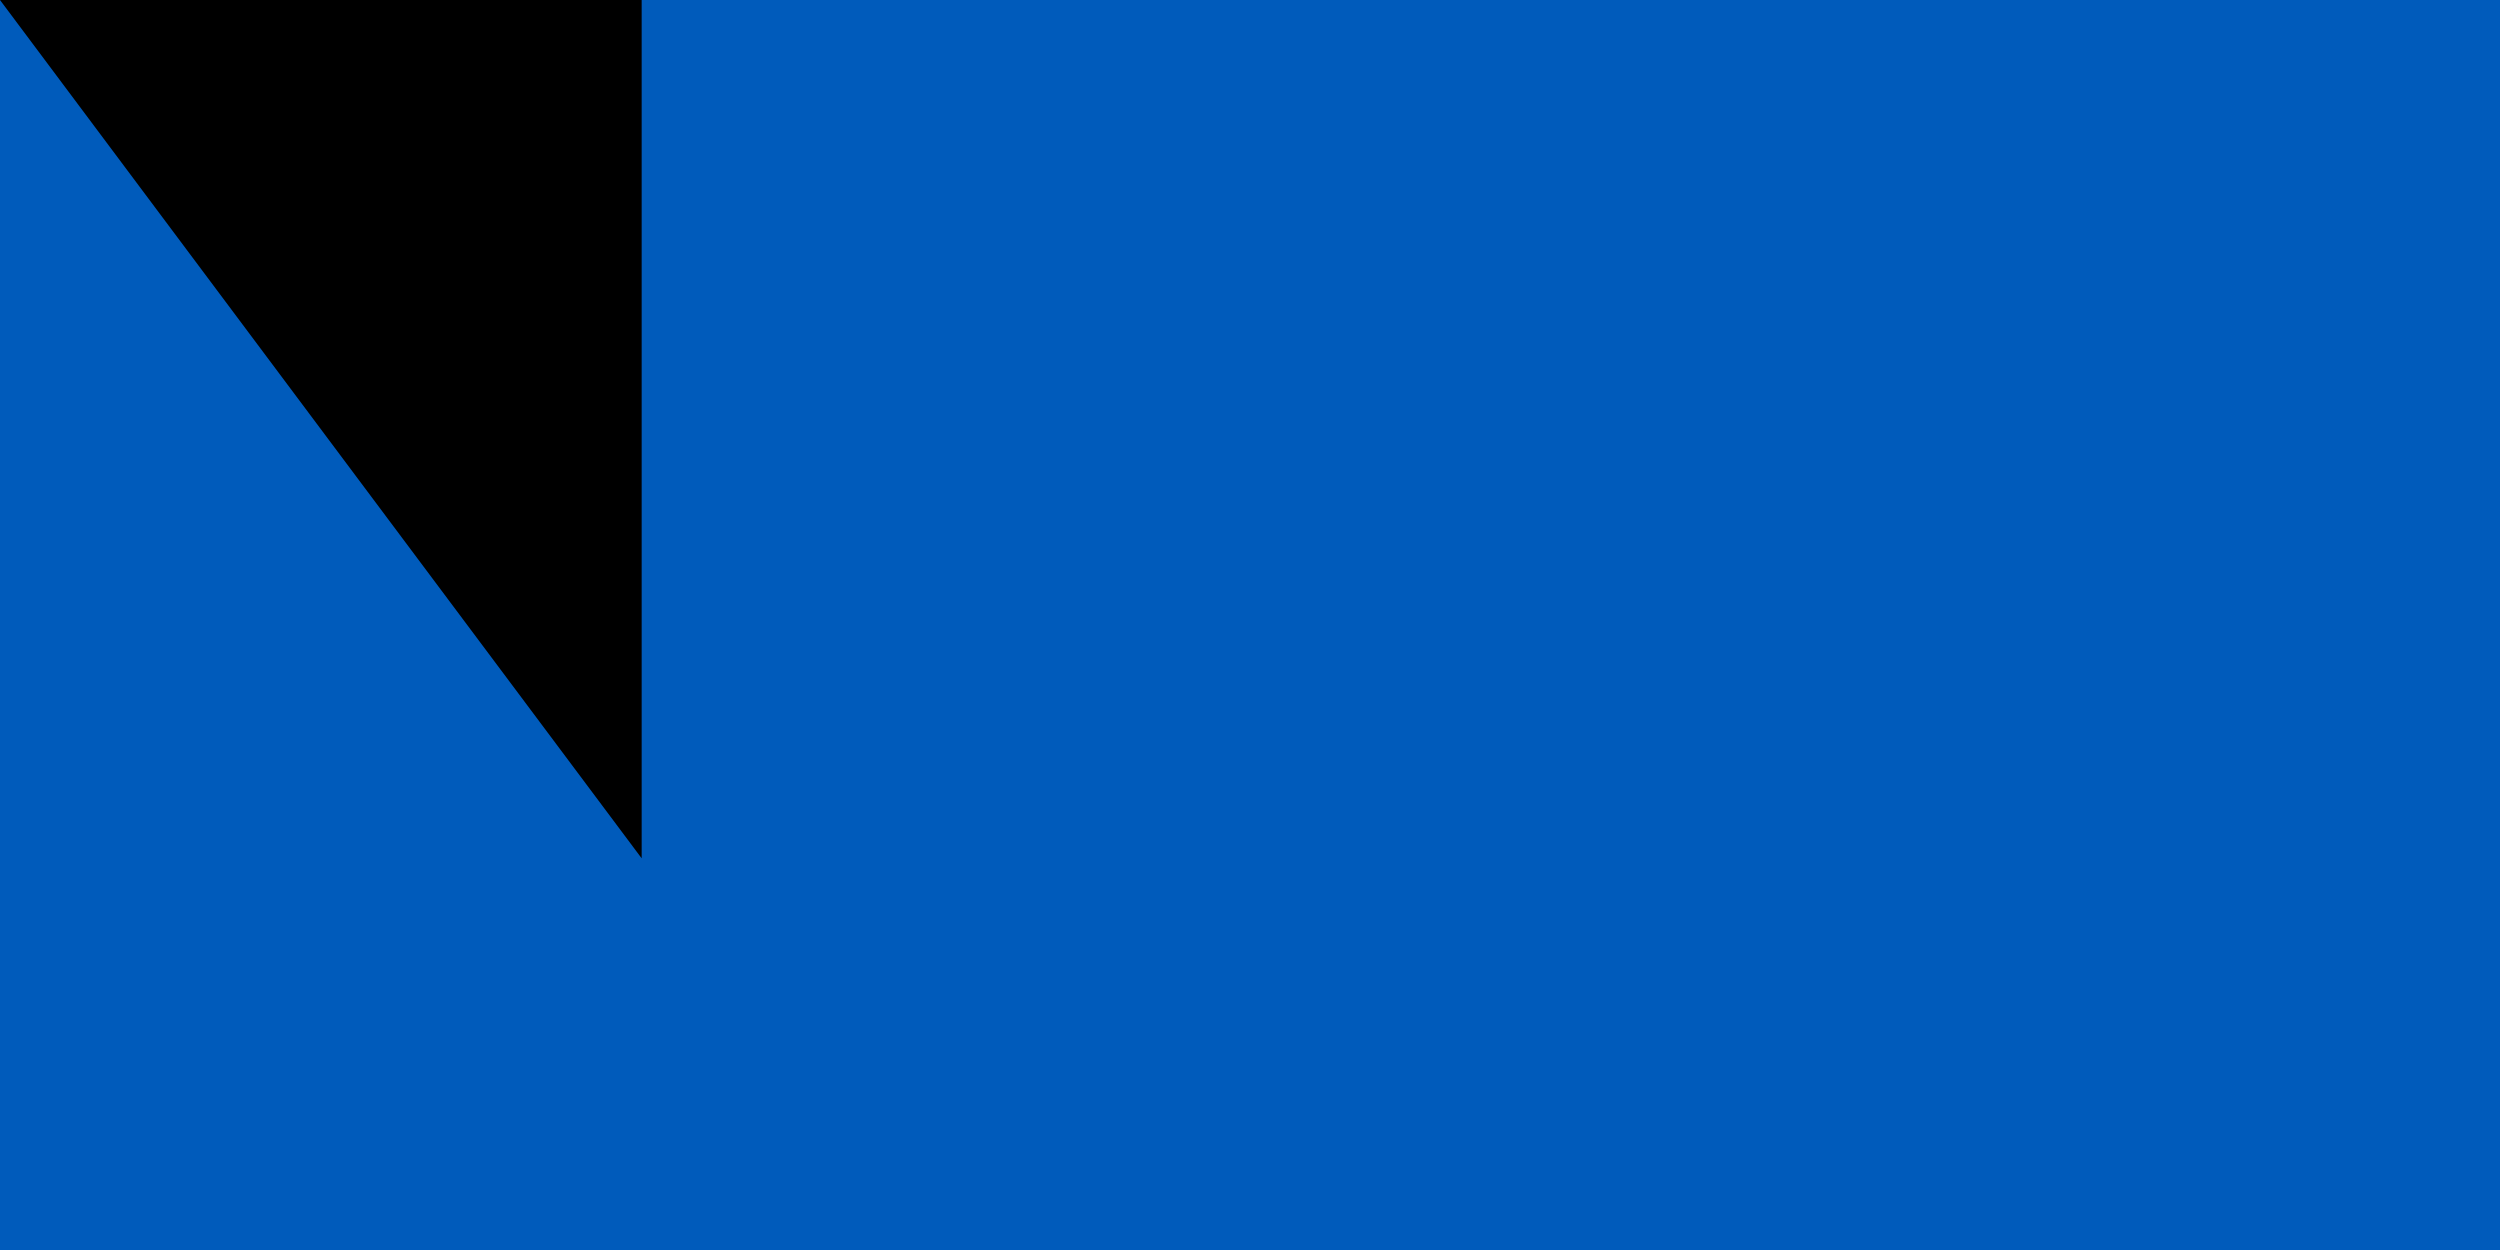 <svg xmlns="http://www.w3.org/2000/svg" width="300" height="150">
<rect width="1200" height="800" fill="#005BBB"/>
<rect width="1200" height="400" y="400" fill="#FFD500"/>
<path id="path-b789" d="m m0 77 m0 103 m0 65 m0 65 m0 65 m0 65 m0 65 m0 65 m0 65 m0 65 m0 65 m0 65 m0 65 m0 65 m0 65 m0 65 m0 65 m0 65 m0 65 m0 65 m0 81 m0 53 m0 43 m0 118 m0 86 m0 89 m0 97 m0 48 m0 52 m0 75 m0 68 m0 114 m0 43 m0 101 m0 109 m0 113 m0 65 m0 102 m0 82 m0 48 m0 85 m0 117 m0 56 m0 66 m0 118 m0 118 m0 108 m0 102 m0 56 m0 89 m0 85 m0 78 m0 54 m0 57 m0 72 m0 114 m0 47 m0 66 m0 82 m0 66 m0 78 m0 98 m0 52 m0 68 m0 80 m0 113 m0 76 m0 111 m0 67 m0 66 m0 87 m0 52 m0 118 m0 107 m0 56 m0 43 m0 111 m0 104 m0 52 m0 114 m0 80 m0 87 m0 68 m0 99 m0 105 m0 119 m0 61 m0 61"/>
</svg>